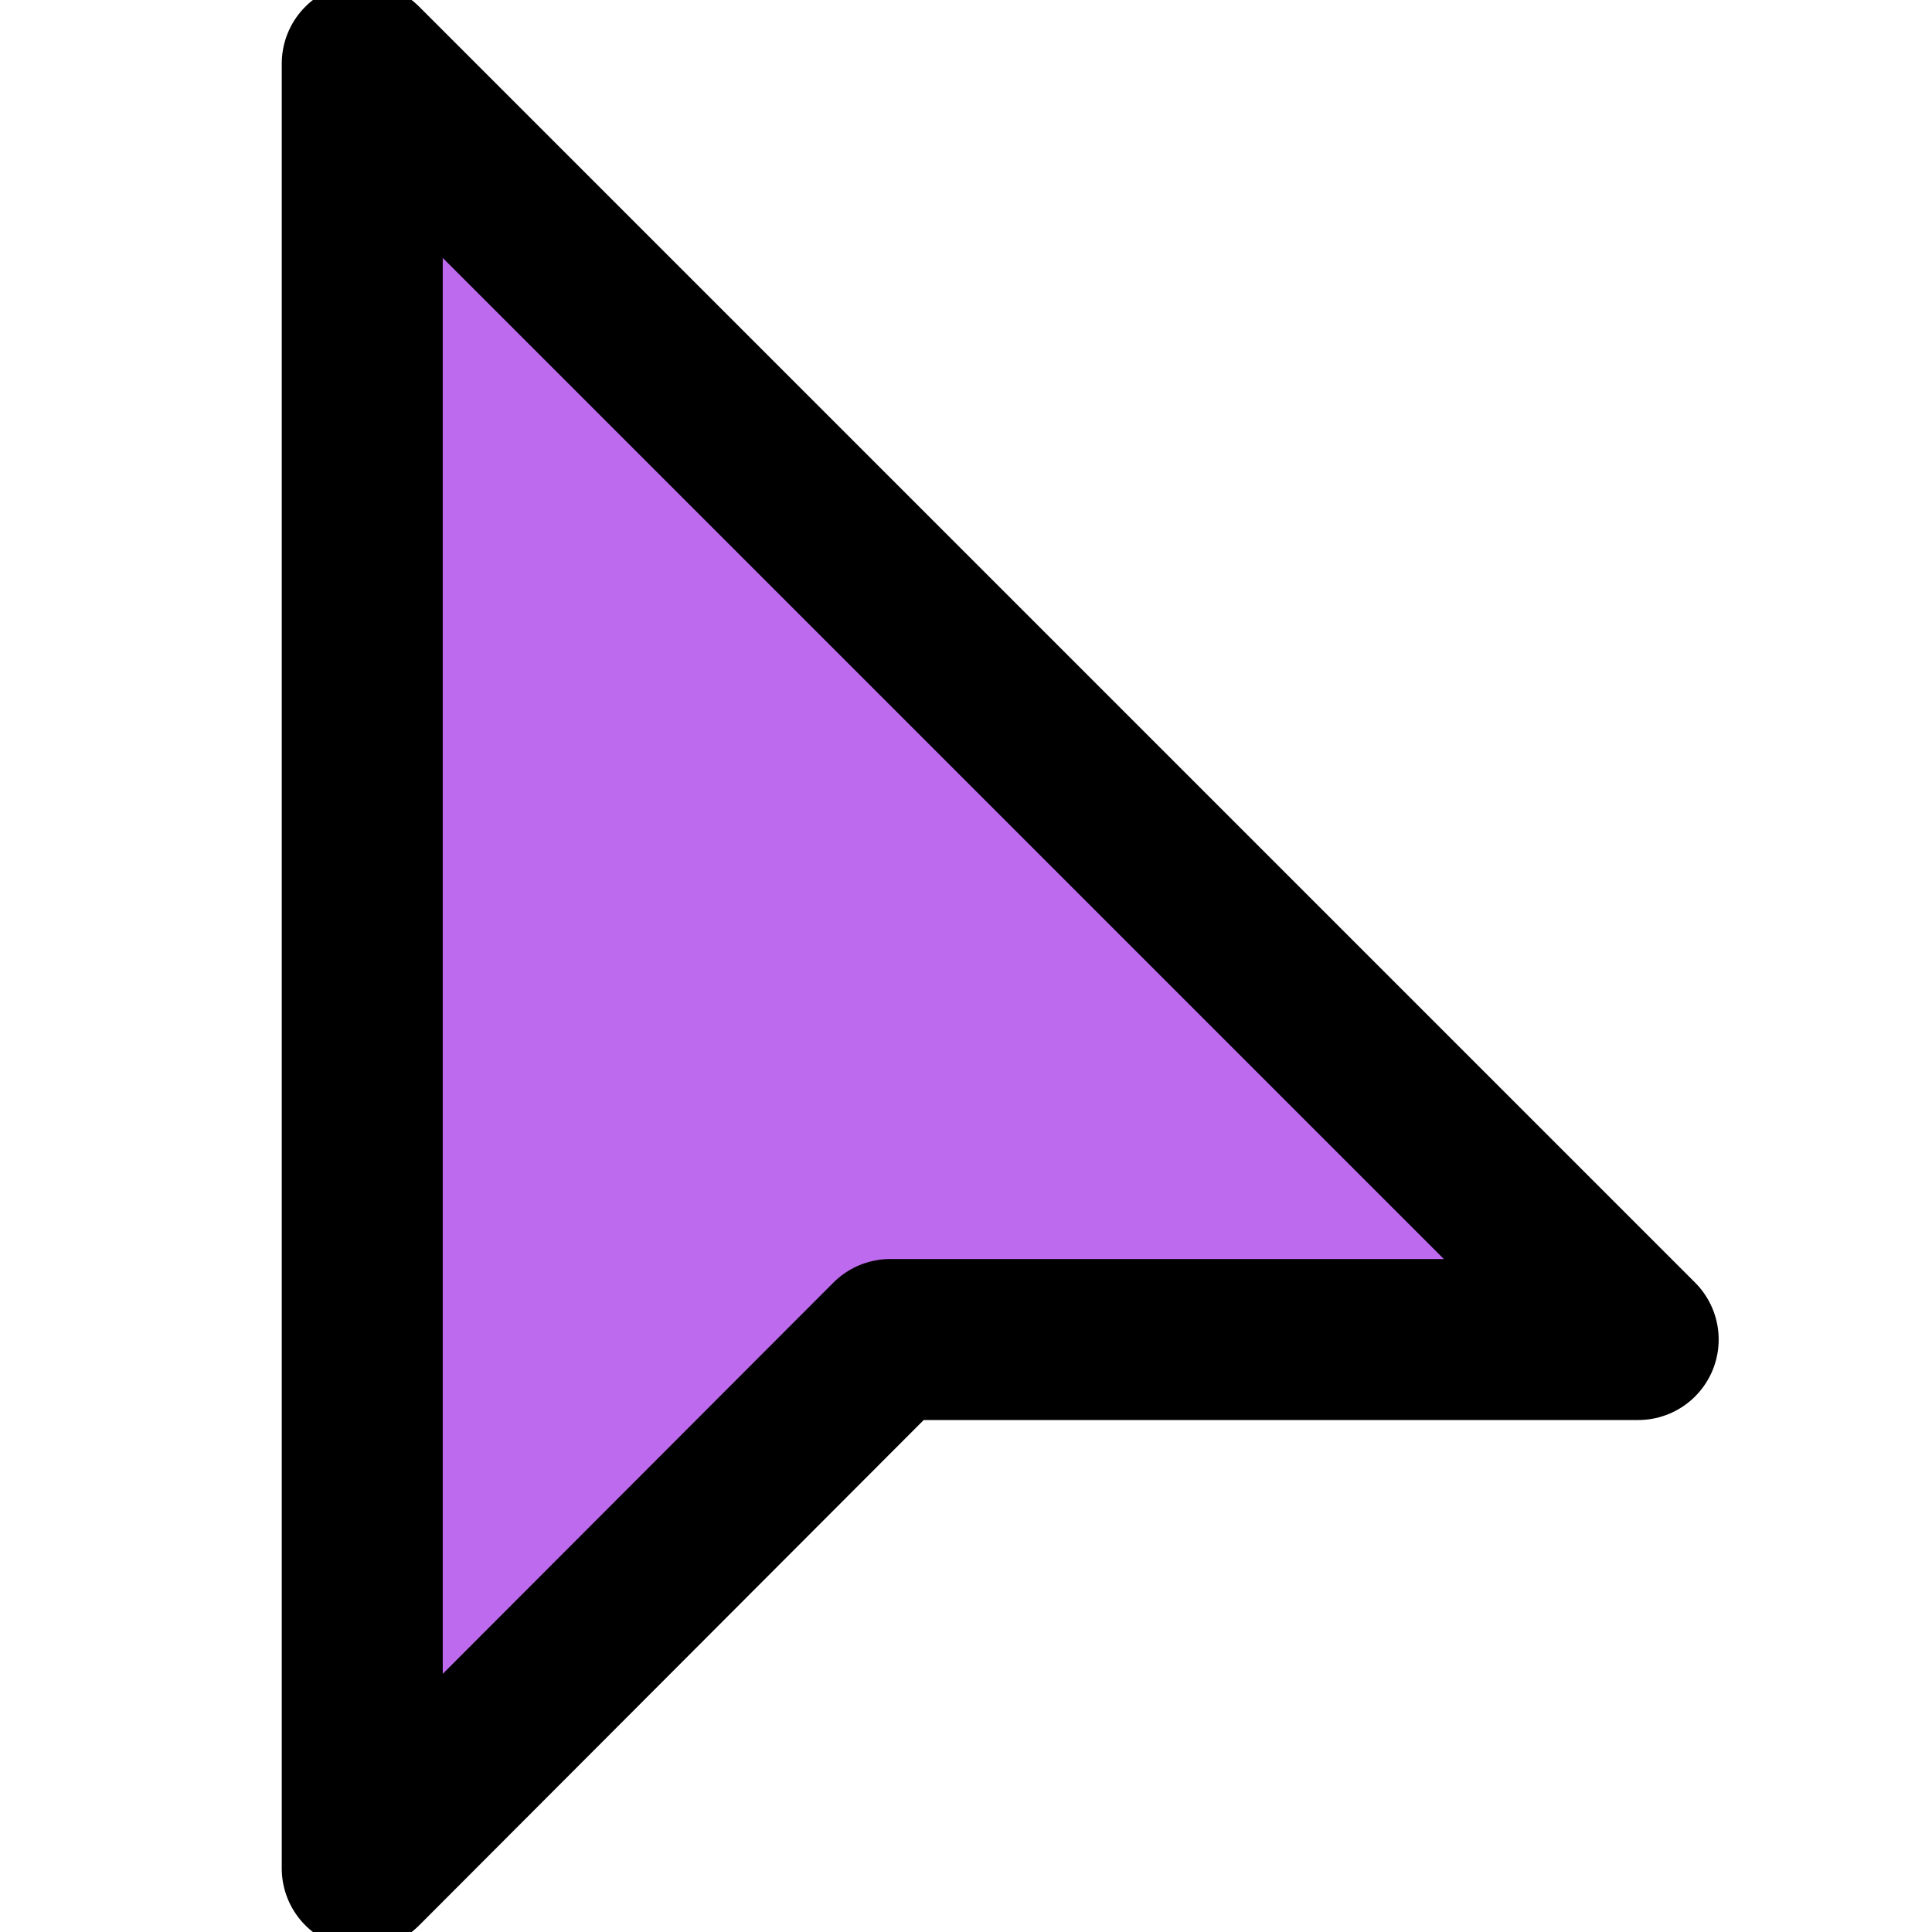<svg xmlns="http://www.w3.org/2000/svg" width="25" height="25" viewBox="0 0 24 24"><path stroke-width="2" stroke-linejoin="round" stroke="#000" fill="#be6aef" d="M4.5.79v22.42l6.56-6.57h9.29L4.5.79z"></path></svg>